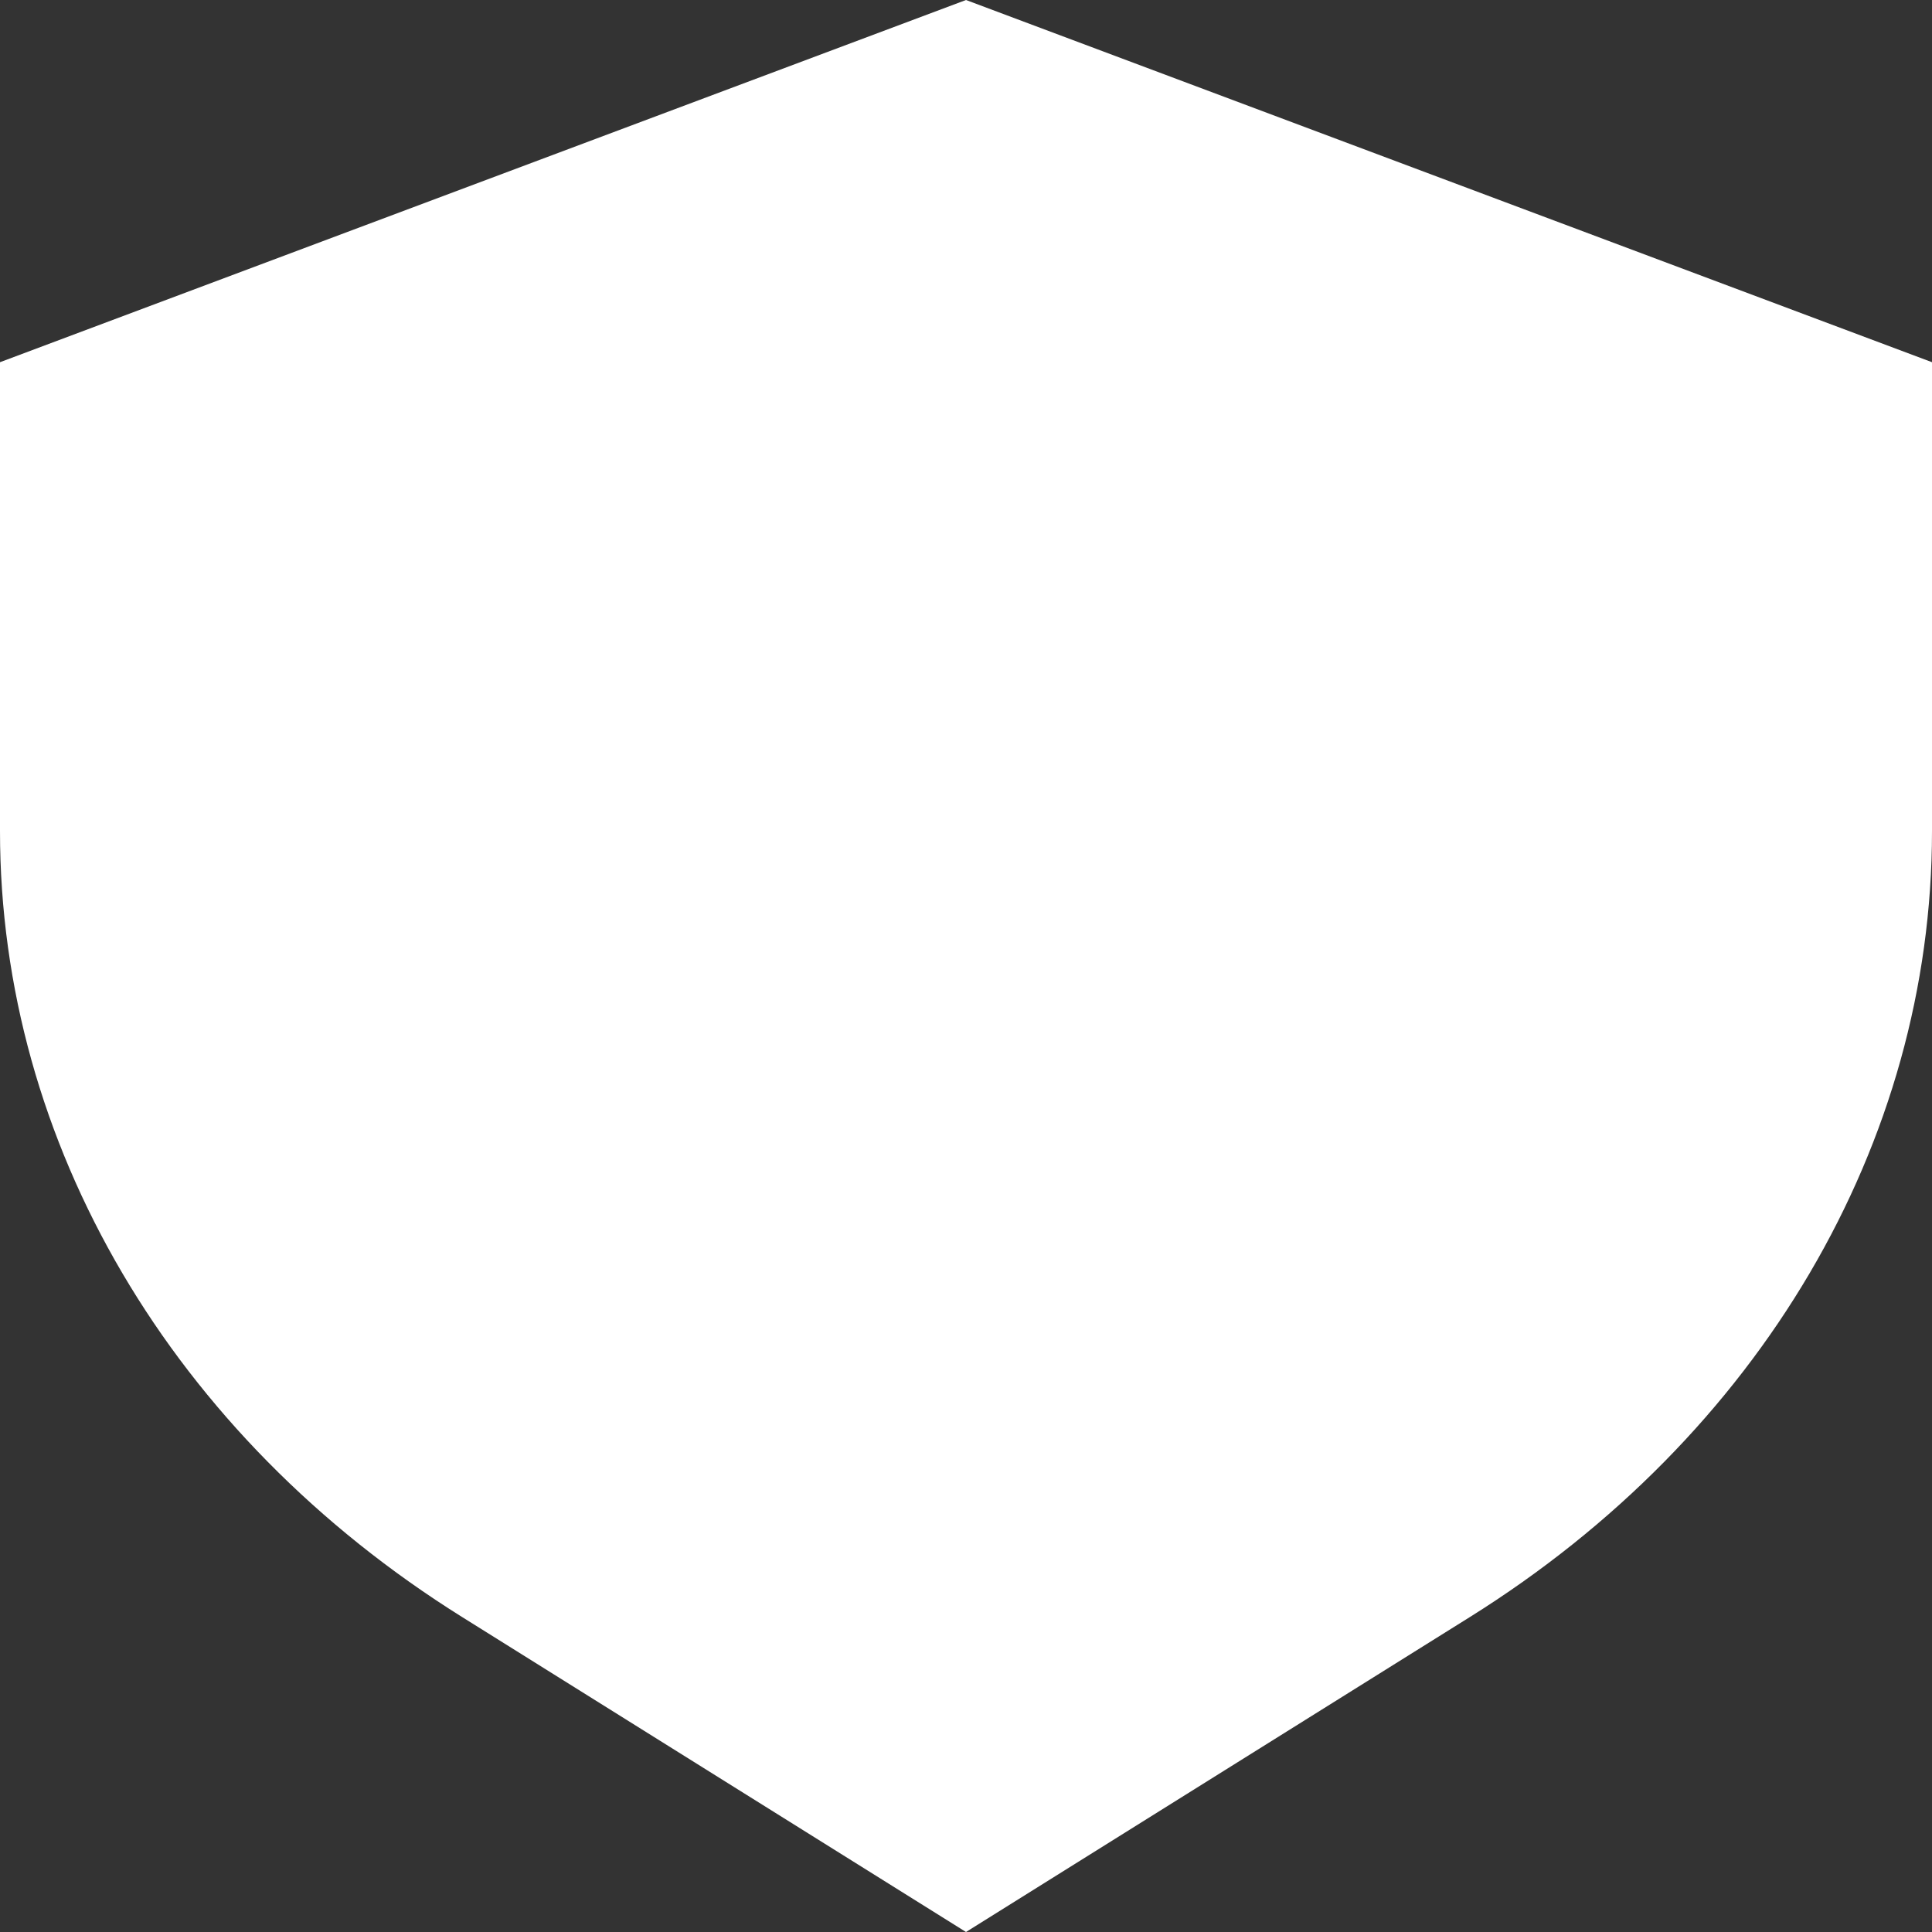 <svg width="19" height="19" viewBox="0 0 19 19" fill="none" xmlns="http://www.w3.org/2000/svg">
<rect x="0" y="0" width="19" height="19" fill="#333333" stroke="none"/>
<path d="M4.547 15.904L9.5 19L14.453 15.904C17.307 14.121 19 11.242 19 8.174V3.562L9.5 0L0 3.562V8.174C0 11.242 1.693 14.121 4.547 15.904Z" fill="white"/>
</svg>
